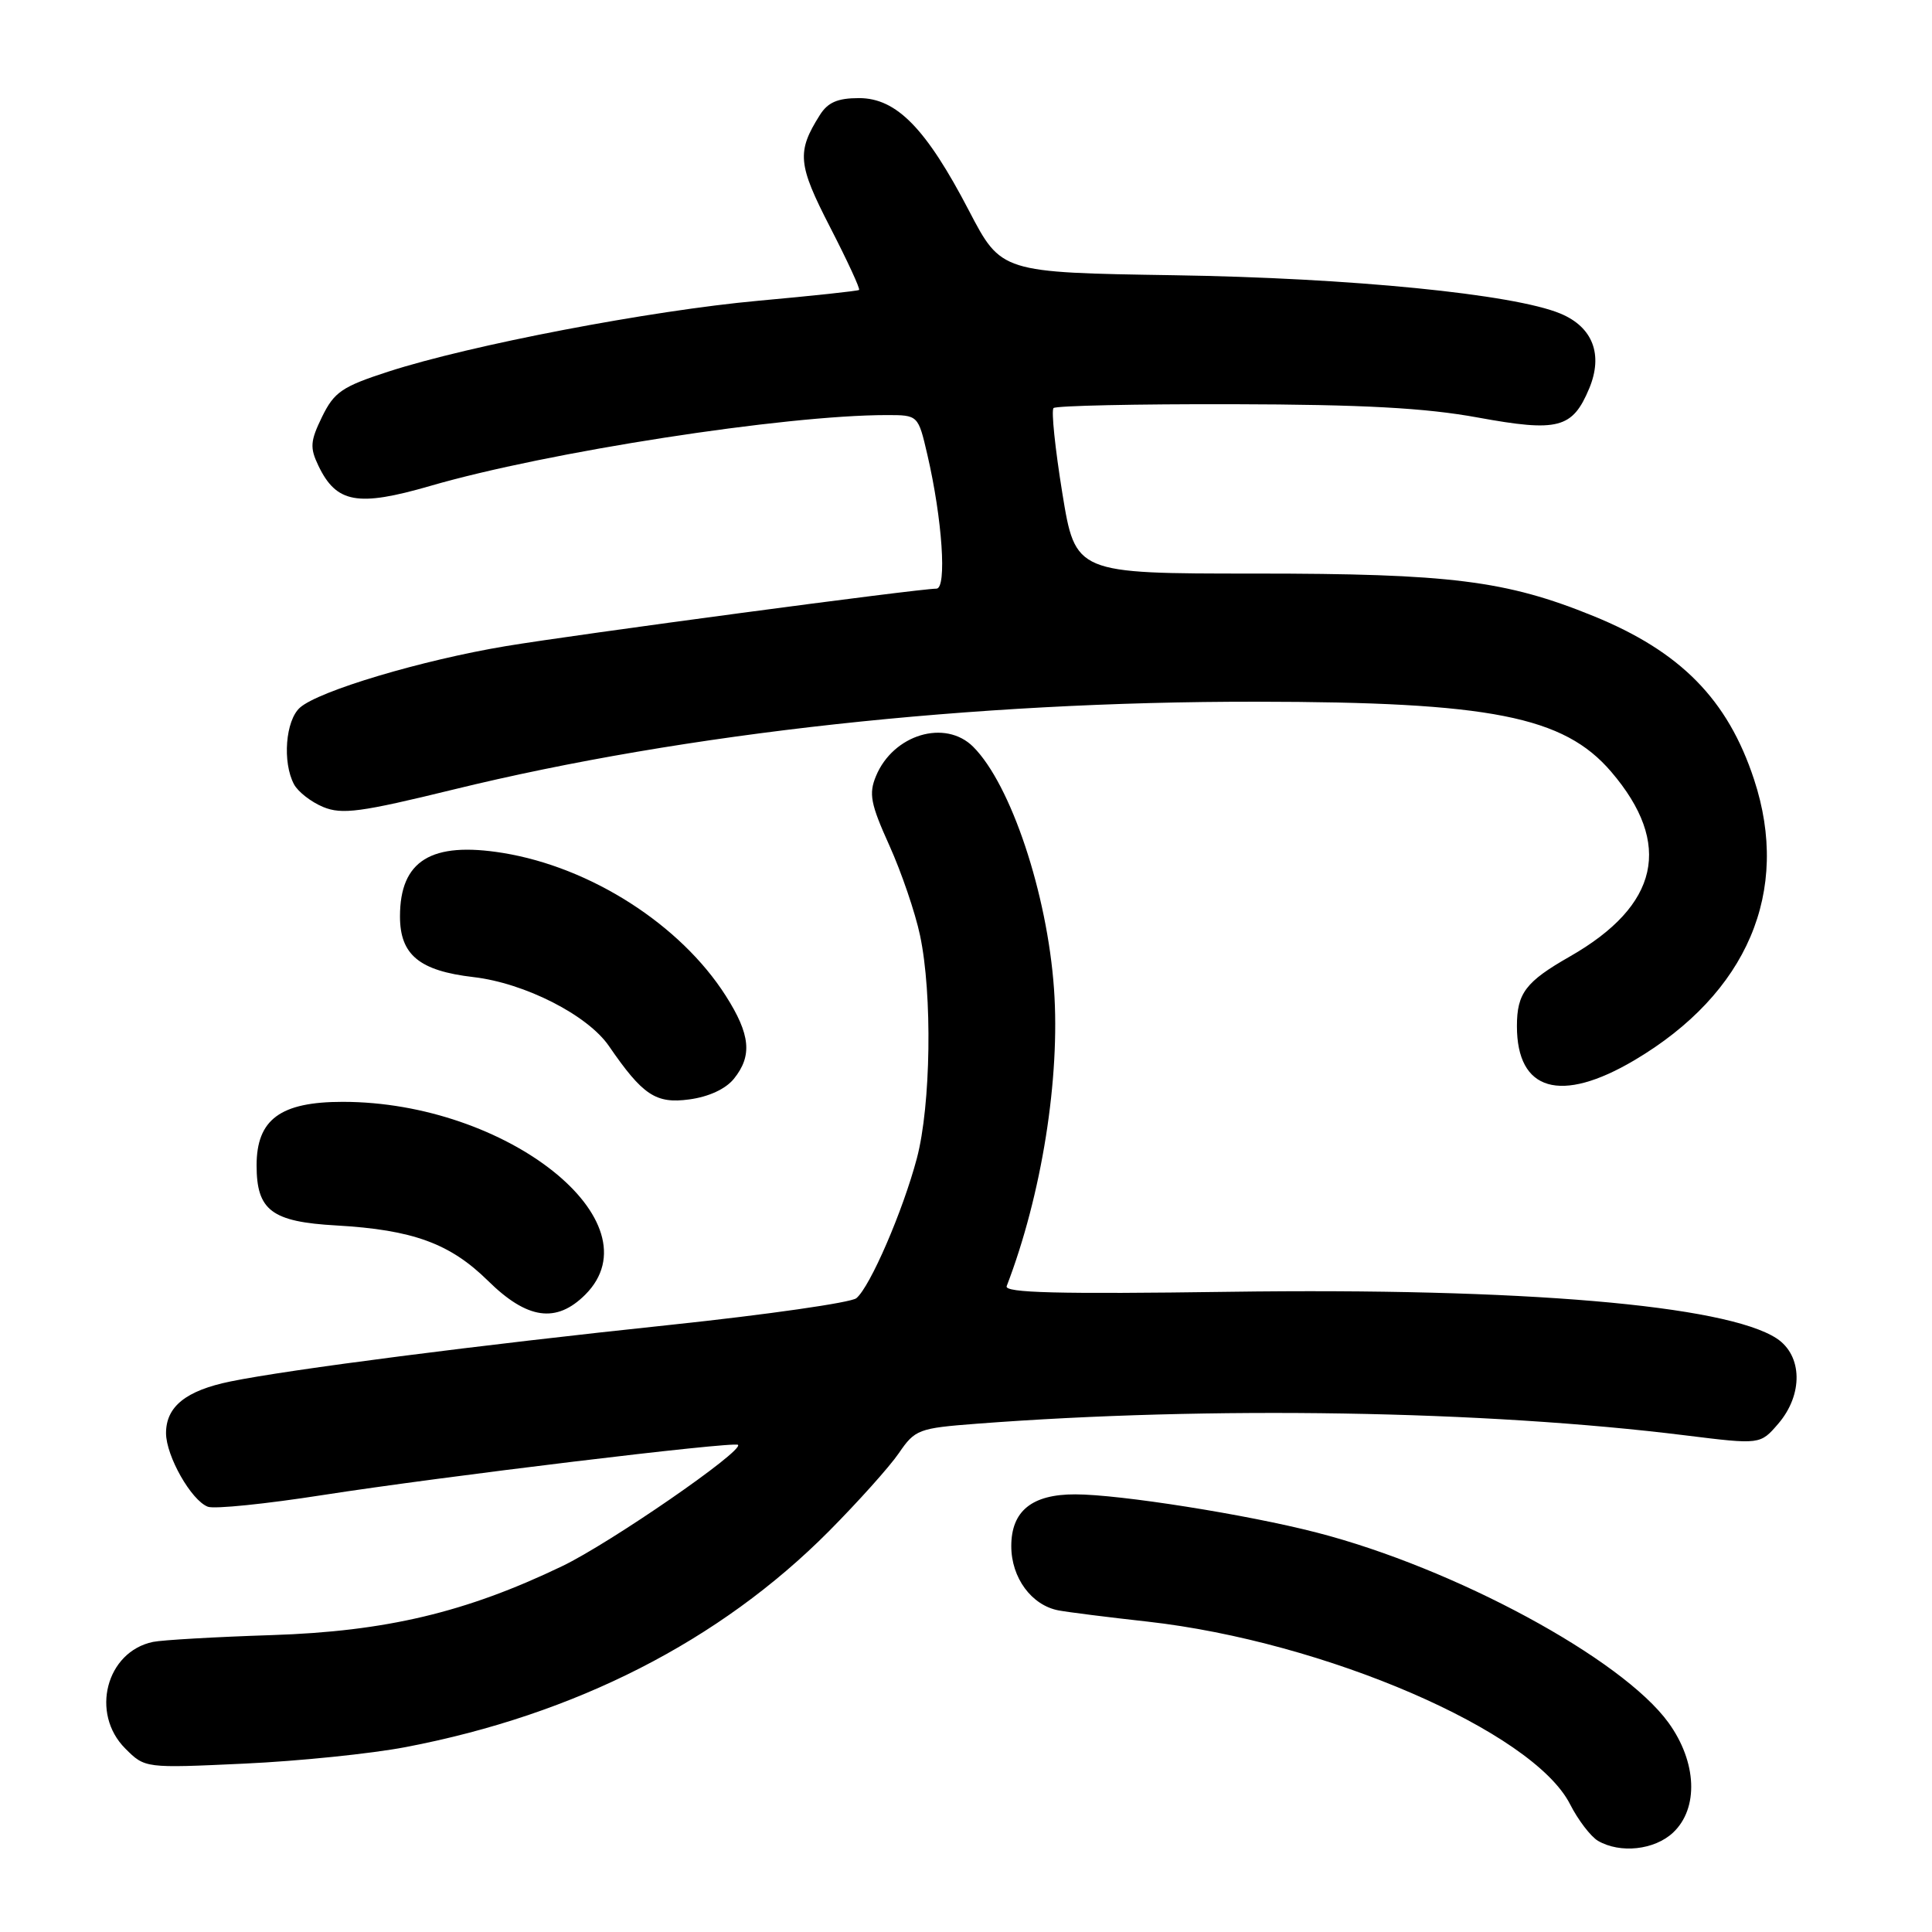 <?xml version="1.0" encoding="UTF-8" standalone="no"?>
<!DOCTYPE svg PUBLIC "-//W3C//DTD SVG 1.1//EN" "http://www.w3.org/Graphics/SVG/1.1/DTD/svg11.dtd" >
<svg xmlns="http://www.w3.org/2000/svg" xmlns:xlink="http://www.w3.org/1999/xlink" version="1.1" viewBox="0 0 256 256">
 <g >
 <path fill="currentColor"
d=" M 221.69 242.83 C 225.11 239.61 224.86 233.48 221.08 228.26 C 214.93 219.78 192.76 207.79 174.50 203.08 C 165.27 200.69 148.35 198.01 142.47 198.01 C 136.74 198.00 134.00 200.21 134.00 204.87 C 134.00 209.07 136.69 212.72 140.28 213.39 C 141.50 213.62 146.79 214.29 152.04 214.87 C 175.57 217.51 203.10 229.40 208.03 239.05 C 209.10 241.16 210.78 243.35 211.74 243.92 C 214.69 245.63 219.22 245.14 221.69 242.83 Z  M 53.75 231.50 C 76.25 227.20 95.37 217.44 109.82 202.91 C 113.70 199.00 117.88 194.34 119.11 192.54 C 121.25 189.41 121.72 189.24 129.43 188.65 C 160.34 186.29 196.75 186.89 223.37 190.20 C 233.24 191.42 233.24 191.42 235.62 188.66 C 238.95 184.79 238.85 179.61 235.42 177.35 C 228.66 172.93 201.69 170.63 162.93 171.17 C 140.15 171.49 133.05 171.31 133.39 170.42 C 138.04 158.32 140.50 142.83 139.66 131.02 C 138.77 118.40 133.94 103.94 128.96 98.96 C 125.25 95.25 118.35 97.32 116.07 102.84 C 115.10 105.18 115.35 106.51 117.85 112.04 C 119.45 115.59 121.28 120.95 121.91 123.95 C 123.56 131.73 123.35 146.45 121.49 153.48 C 119.64 160.46 115.30 170.51 113.47 172.02 C 112.77 172.60 101.69 174.19 88.85 175.55 C 63.31 178.24 38.31 181.46 30.54 183.05 C 24.63 184.26 22.00 186.38 22.00 189.90 C 22.01 192.94 25.34 198.81 27.54 199.65 C 28.38 199.98 35.24 199.28 42.78 198.10 C 58.47 195.66 97.30 190.96 97.79 191.45 C 98.57 192.24 80.85 204.47 74.50 207.52 C 61.72 213.66 51.12 216.17 36.00 216.66 C 28.57 216.90 21.50 217.31 20.28 217.56 C 14.07 218.85 11.94 227.03 16.60 231.69 C 19.21 234.30 19.21 234.30 32.35 233.69 C 39.58 233.36 49.21 232.37 53.75 231.50 Z  M 77.55 171.55 C 87.18 161.91 67.16 146.00 45.41 146.00 C 37.15 146.00 34.00 148.33 34.00 154.42 C 34.00 160.39 36.00 161.90 44.58 162.38 C 54.70 162.96 59.63 164.76 64.65 169.70 C 69.85 174.83 73.71 175.38 77.55 171.55 Z  M 97.24 142.95 C 99.71 139.90 99.44 137.08 96.17 131.95 C 90.17 122.53 78.29 114.92 66.64 113.02 C 57.14 111.48 53.00 114.03 53.00 121.43 C 53.00 126.52 55.57 128.64 62.74 129.47 C 69.54 130.26 77.88 134.51 80.69 138.61 C 85.16 145.12 86.90 146.28 91.32 145.68 C 93.89 145.34 96.15 144.30 97.24 142.95 Z  M 216.56 140.49 C 231.54 131.63 237.31 118.10 232.42 103.28 C 228.93 92.67 222.68 86.32 211.09 81.61 C 199.55 76.92 192.17 76.00 166.29 76.00 C 142.50 76.00 142.50 76.00 140.76 65.32 C 139.81 59.45 139.28 54.38 139.60 54.07 C 139.92 53.76 150.60 53.53 163.34 53.56 C 180.60 53.60 188.87 54.05 195.80 55.32 C 206.47 57.27 208.36 56.78 210.58 51.47 C 212.45 46.98 211.05 43.33 206.76 41.55 C 200.57 38.97 179.00 36.83 155.58 36.47 C 132.67 36.11 132.67 36.11 128.40 27.93 C 122.72 17.02 118.80 13.00 113.83 13.00 C 110.99 13.00 109.69 13.56 108.63 15.25 C 105.55 20.13 105.70 21.77 110.00 30.12 C 112.28 34.55 114.01 38.29 113.83 38.42 C 113.65 38.56 107.65 39.20 100.50 39.85 C 86.20 41.15 62.32 45.72 51.46 49.24 C 45.32 51.23 44.29 51.94 42.68 55.22 C 41.11 58.45 41.04 59.31 42.19 61.71 C 44.57 66.67 47.38 67.18 57.00 64.39 C 72.51 59.88 103.99 55.00 117.50 55.00 C 121.66 55.00 121.66 55.00 122.88 60.25 C 124.86 68.77 125.49 78.00 124.08 78.00 C 121.74 78.00 76.37 84.06 67.00 85.62 C 55.86 87.48 42.24 91.55 39.75 93.76 C 37.83 95.46 37.40 101.01 38.96 103.93 C 39.49 104.92 41.23 106.27 42.82 106.93 C 45.31 107.96 47.77 107.63 60.11 104.61 C 90.81 97.10 128.89 92.94 166.49 92.98 C 197.52 93.01 207.21 94.92 213.49 102.26 C 221.68 111.83 219.85 119.98 208.00 126.75 C 202.16 130.08 201.00 131.61 201.00 135.97 C 201.00 144.59 206.78 146.27 216.56 140.49 Z "/>
</g>
</svg>